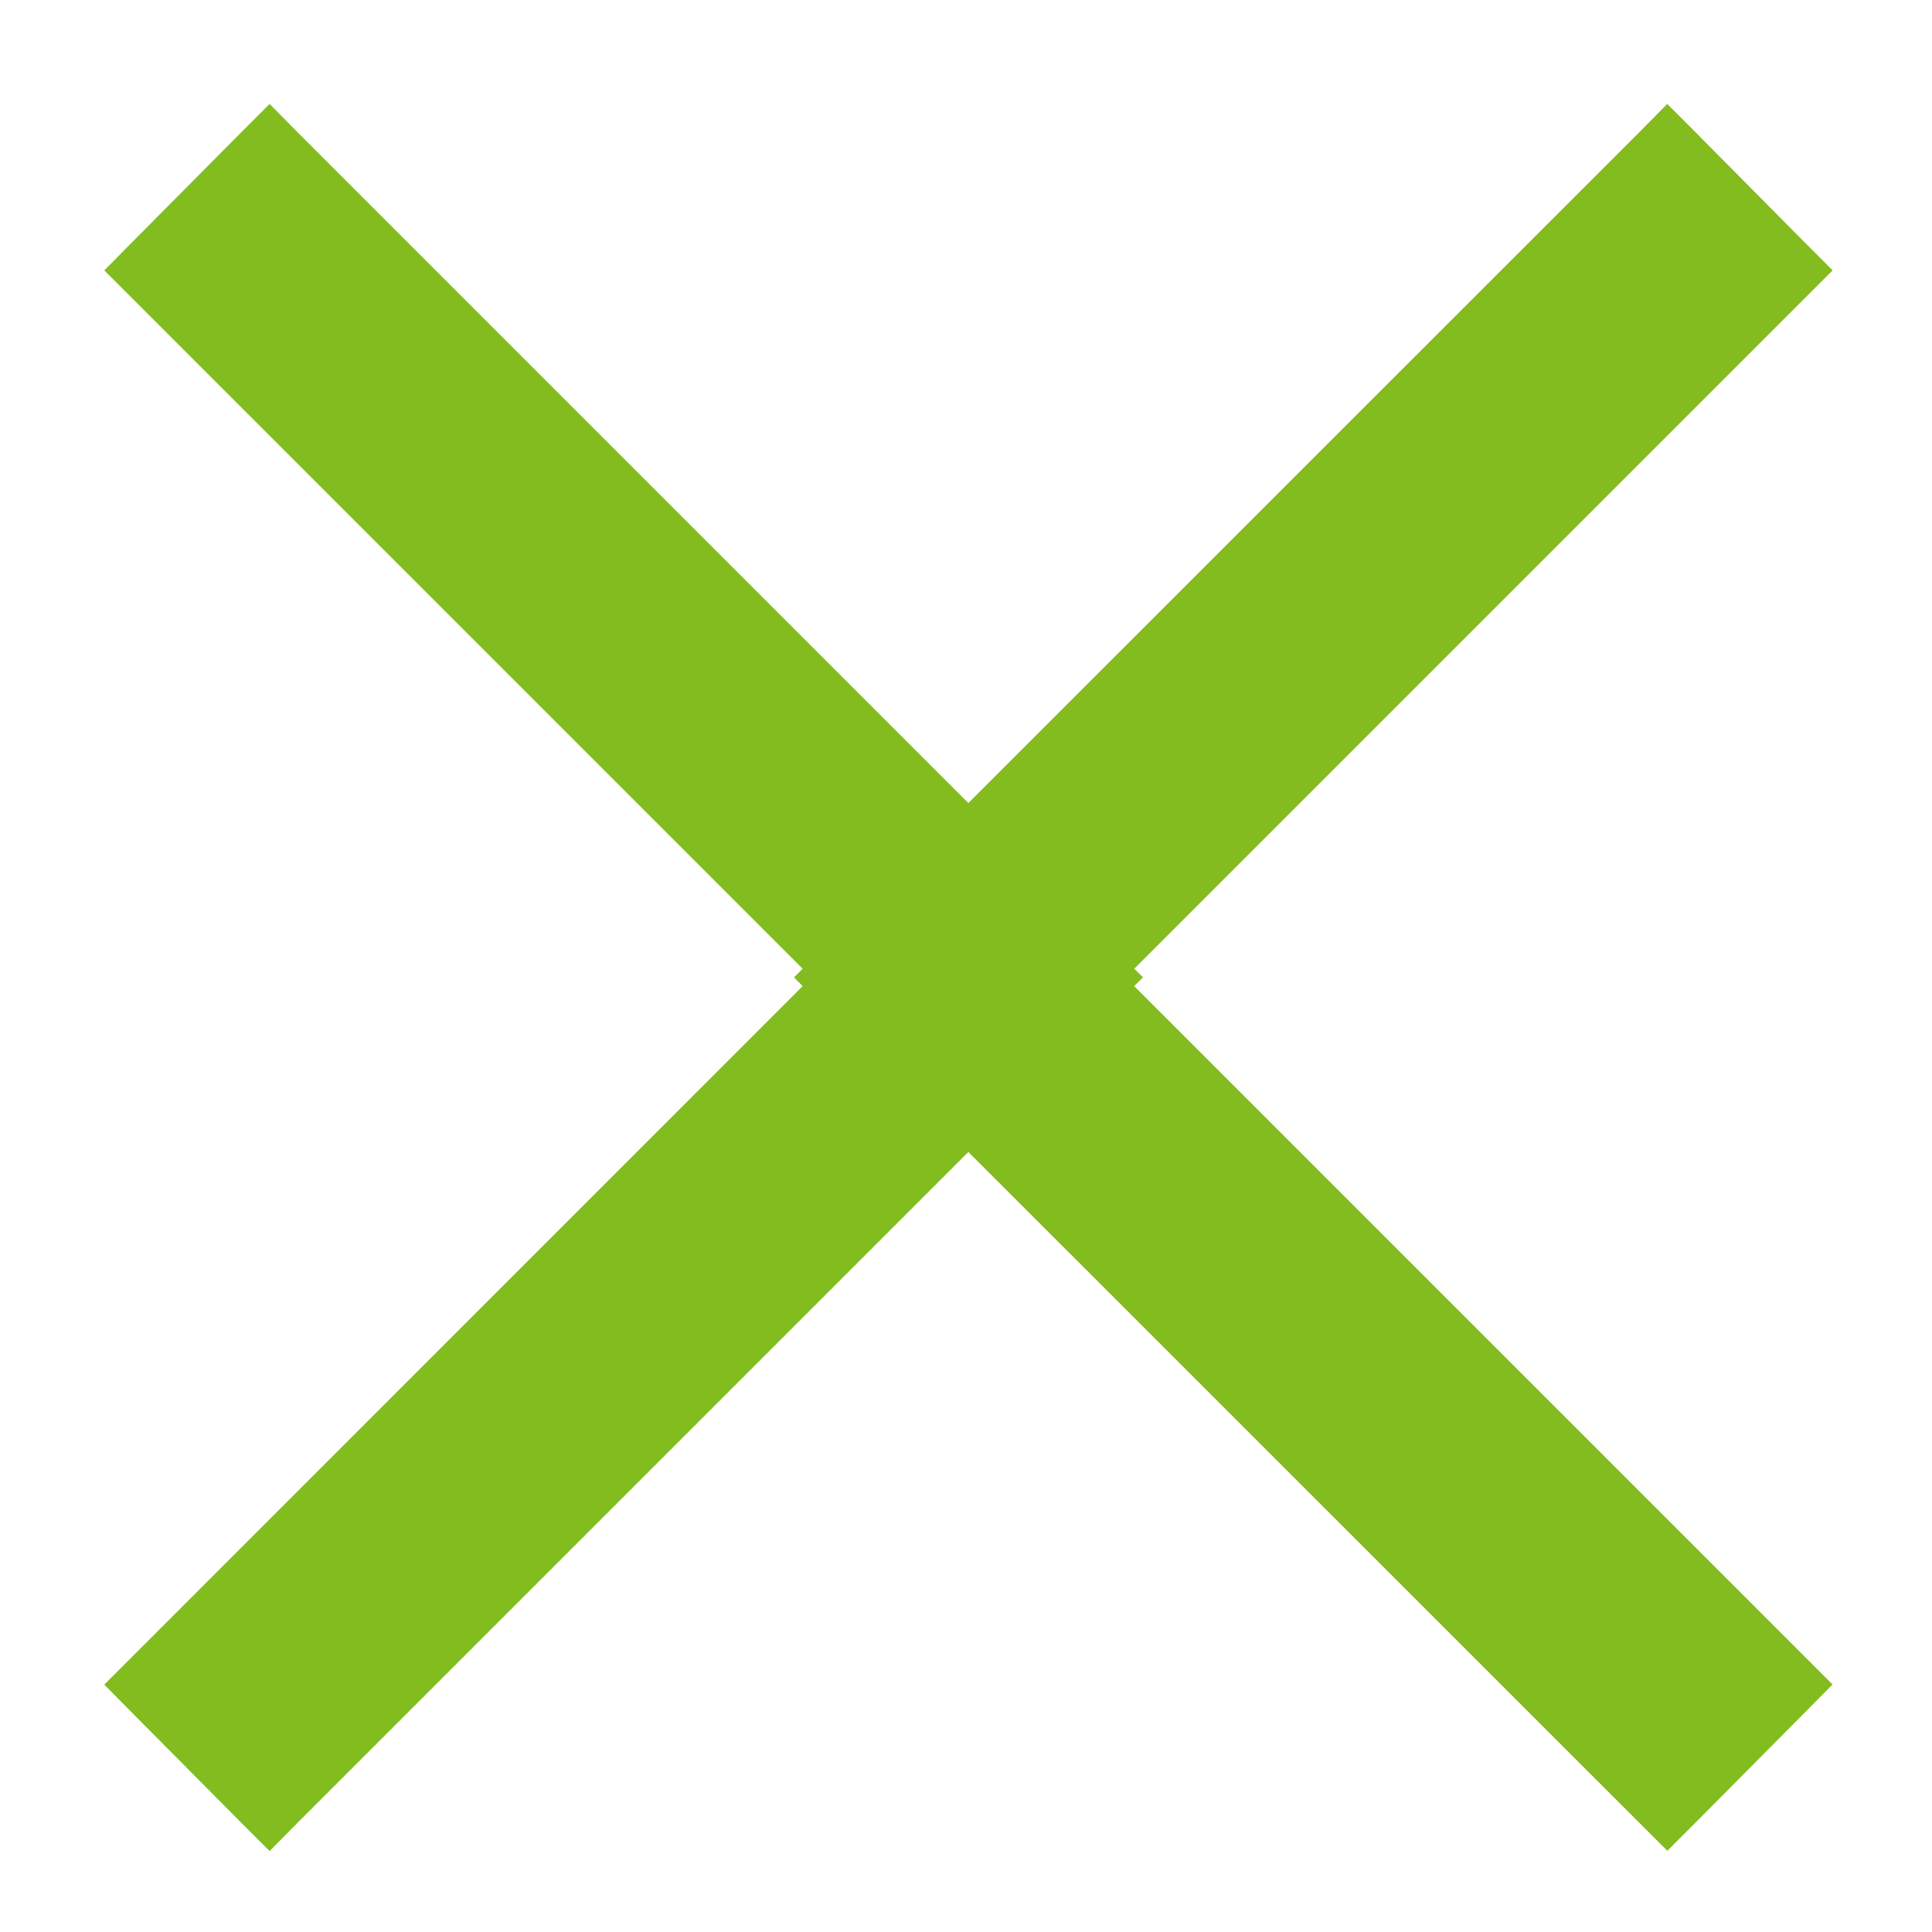<svg width="12" height="12" viewBox="0 0 12 12" fill="none" xmlns="http://www.w3.org/2000/svg">
<path d="M1.585 11.231L1.674 11.32L1.762 11.231L6.833 6.16L6.922 6.071L6.833 5.983L1.762 0.912L1.674 0.823L1.585 0.912L0.911 1.591L0.824 1.679L0.912 1.767L5.216 6.071L0.912 10.376L0.824 10.464L0.911 10.552L1.585 11.231Z" fill="#82BC1E"/>
<path d="M1.585 11.231L1.674 11.32L1.762 11.231L6.833 6.16L6.922 6.071L6.833 5.983L1.762 0.912L1.674 0.823L1.585 0.912L0.911 1.591L0.824 1.679L0.912 1.767L5.216 6.071L0.912 10.376L0.824 10.464L0.911 10.552L1.585 11.231Z" fill="#82BC1E"/>
<path d="M1.585 11.231L1.674 11.32L1.762 11.231L6.833 6.16L6.922 6.071L6.833 5.983L1.762 0.912L1.674 0.823L1.585 0.912L0.911 1.591L0.824 1.679L0.912 1.767L5.216 6.071L0.912 10.376L0.824 10.464L0.911 10.552L1.585 11.231Z" fill="#82BC1E"/>
<path d="M1.585 11.231L1.674 11.32L1.762 11.231L6.833 6.16L6.922 6.071L6.833 5.983L1.762 0.912L1.674 0.823L1.585 0.912L0.911 1.591L0.824 1.679L0.912 1.767L5.216 6.071L0.912 10.376L0.824 10.464L0.911 10.552L1.585 11.231Z" stroke="#82BC1E" stroke-width="0.25"/>
<path d="M10.445 0.912L10.356 0.823L10.268 0.912L5.196 5.983L5.108 6.071L5.196 6.16L10.268 11.231L10.356 11.319L10.445 11.23L11.118 10.552L11.206 10.463L11.118 10.375L6.814 6.071L11.118 1.767L11.206 1.679L11.118 1.591L10.445 0.912Z" fill="#82BC1E"/>
<path d="M10.445 0.912L10.356 0.823L10.268 0.912L5.196 5.983L5.108 6.071L5.196 6.16L10.268 11.231L10.356 11.319L10.445 11.23L11.118 10.552L11.206 10.463L11.118 10.375L6.814 6.071L11.118 1.767L11.206 1.679L11.118 1.591L10.445 0.912Z" fill="#82BC1E"/>
<path d="M10.445 0.912L10.356 0.823L10.268 0.912L5.196 5.983L5.108 6.071L5.196 6.16L10.268 11.231L10.356 11.319L10.445 11.23L11.118 10.552L11.206 10.463L11.118 10.375L6.814 6.071L11.118 1.767L11.206 1.679L11.118 1.591L10.445 0.912Z" fill="#82BC1E"/>
<path d="M10.445 0.912L10.356 0.823L10.268 0.912L5.196 5.983L5.108 6.071L5.196 6.16L10.268 11.231L10.356 11.319L10.445 11.23L11.118 10.552L11.206 10.463L11.118 10.375L6.814 6.071L11.118 1.767L11.206 1.679L11.118 1.591L10.445 0.912Z" stroke="#82BC1E" stroke-width="0.25"/>
</svg>
